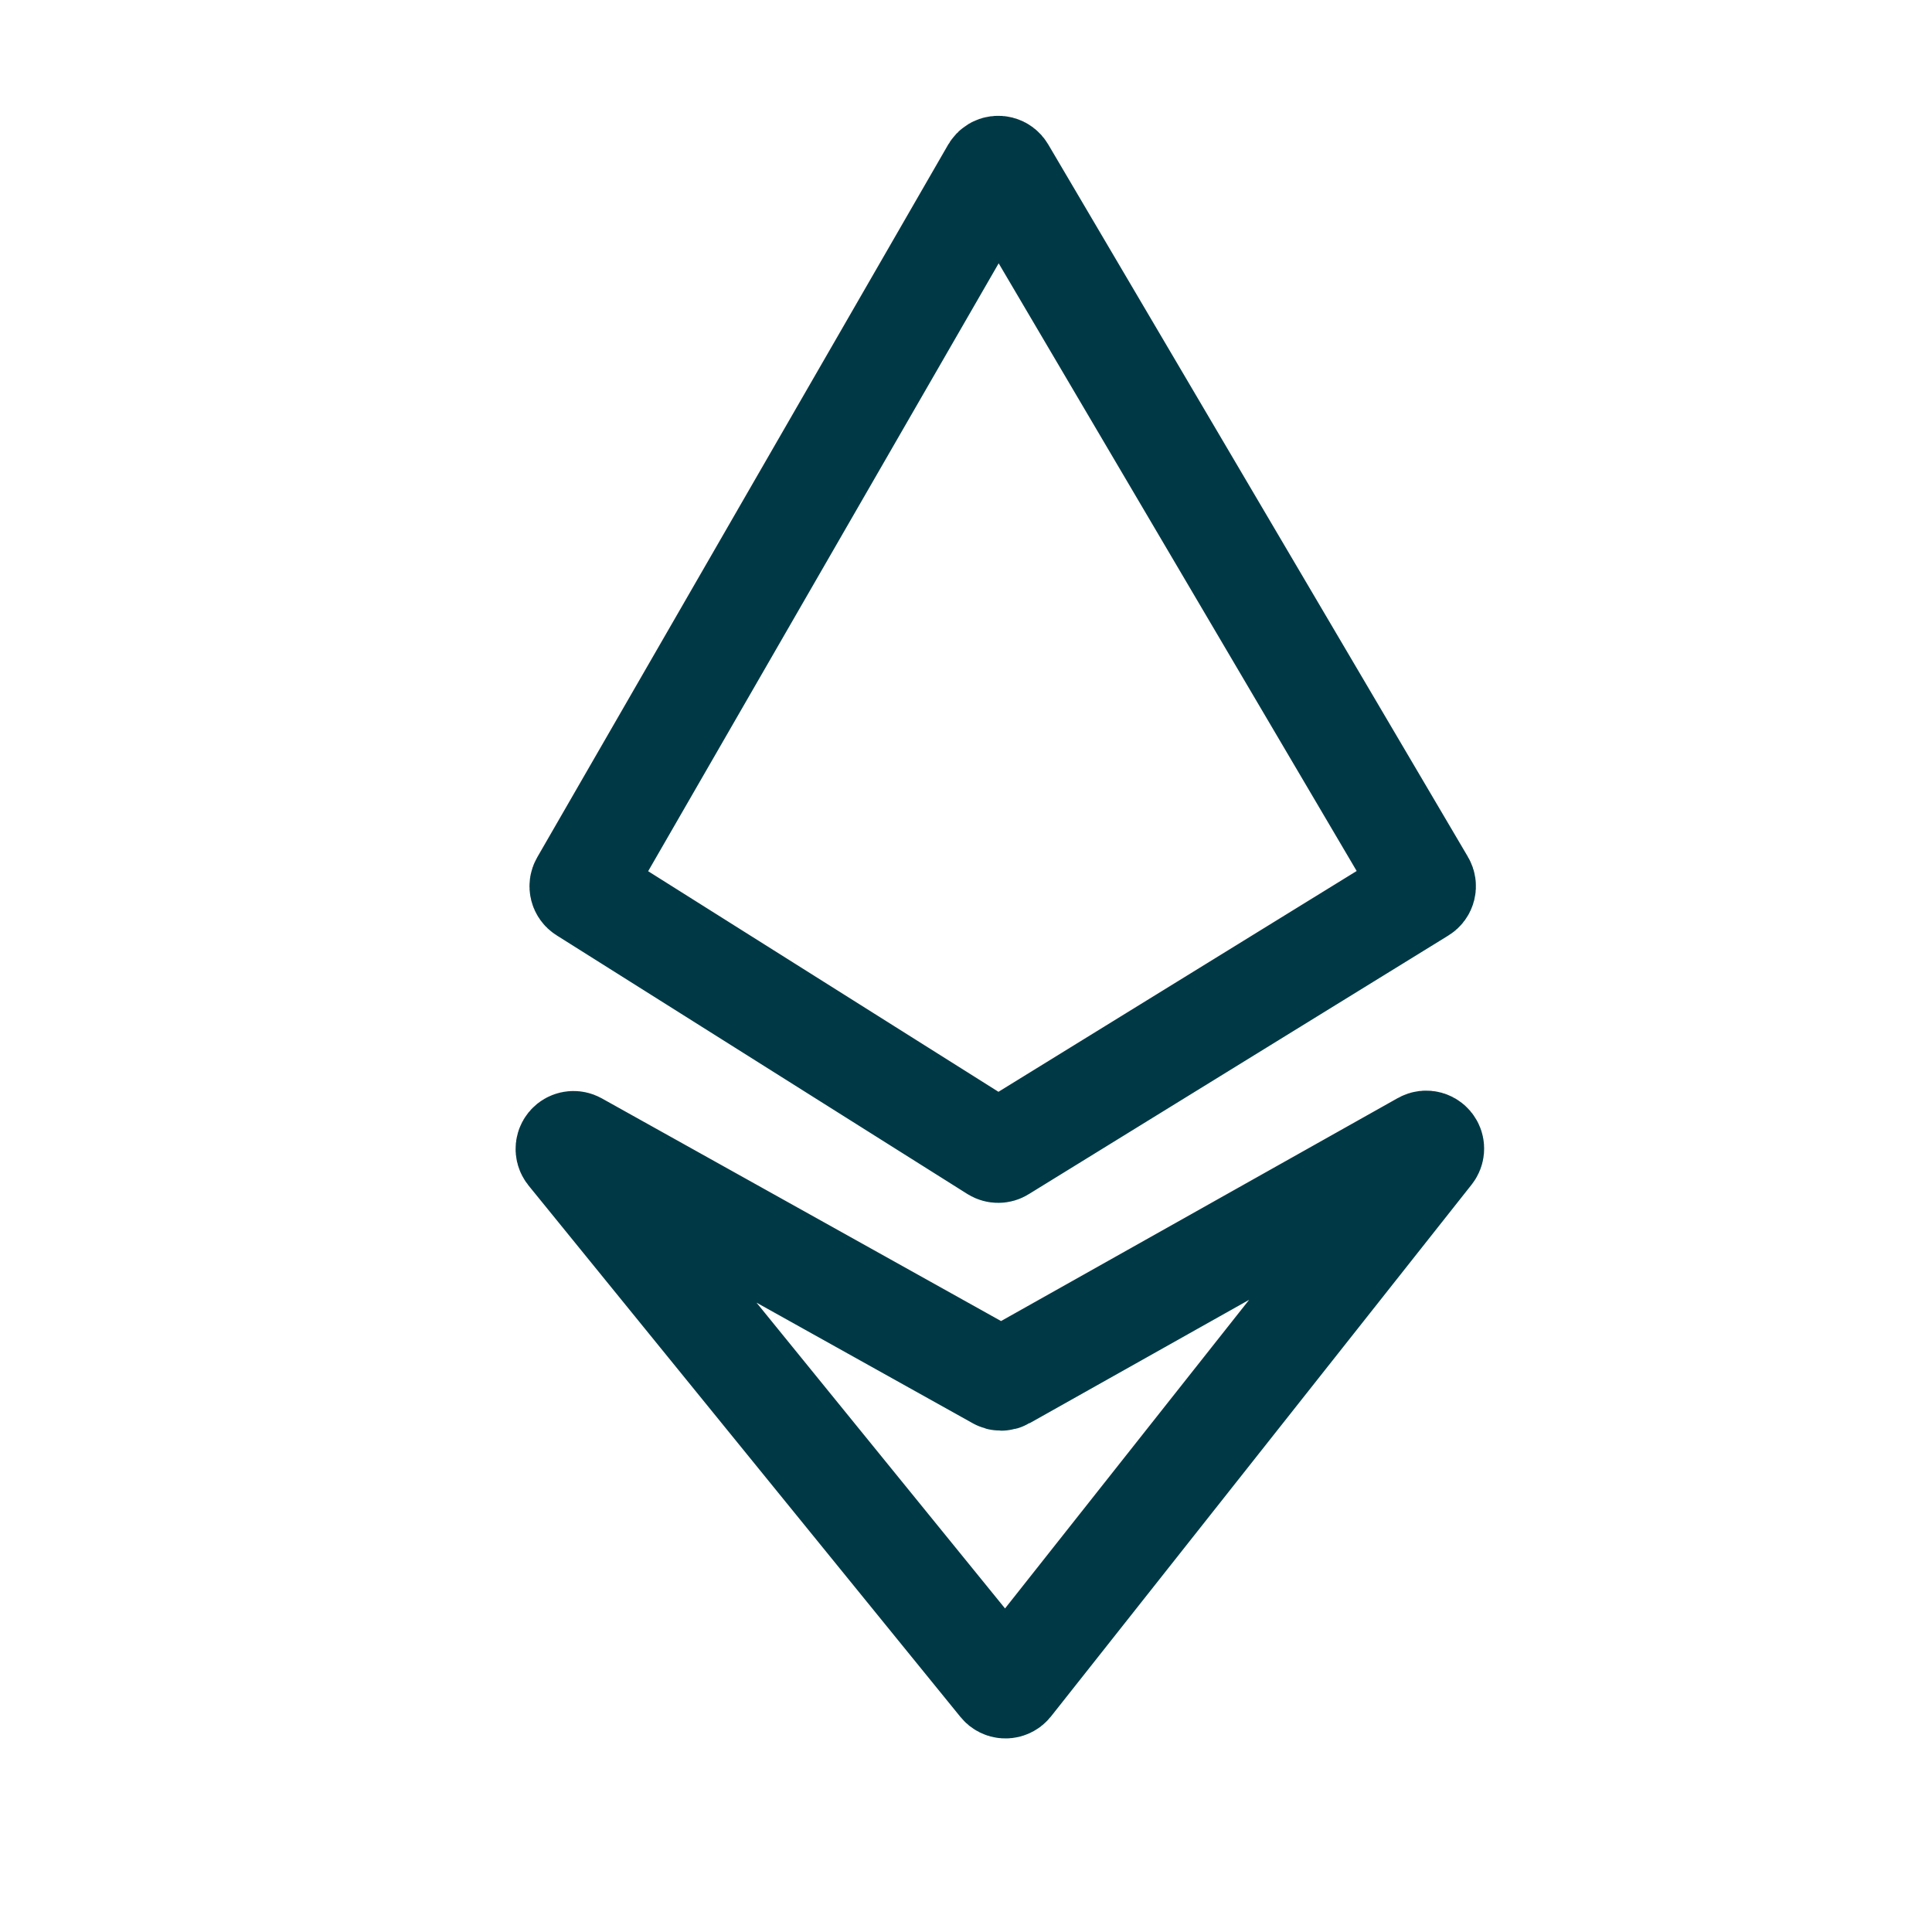 <?xml version="1.0" encoding="UTF-8"?>
<svg width="30px" height="30px" viewBox="0 0 30 30" version="1.1" xmlns="http://www.w3.org/2000/svg" xmlns:xlink="http://www.w3.org/1999/xlink">
    <!-- Generator: Sketch 55.2 (78181) - https://sketchapp.com -->
    <title>dashboard</title>
    <desc>Created with Sketch.</desc>
    <g id="Dashboard" stroke="none" stroke-width="1" fill="none" fill-rule="evenodd">
        <g id="dashboard" transform="translate(-22, -143)" stroke="#003945" stroke-width="1.6">
            <g id="Group-44" transform="translate(22, 143)">
                <path d="M15.414,2.649 C15.423,2.634 15.435,2.621 15.45,2.612 C15.498,2.584 15.559,2.6 15.587,2.648 L22.104,13.71 C22.132,13.757 22.117,13.818 22.07,13.846 L15.553,17.863 C15.521,17.883 15.48,17.883 15.447,17.863 L9.068,13.846 C9.023,13.818 9.008,13.758 9.035,13.712 L15.414,2.649 Z M8.955,17.754 L15.497,21.403 C15.527,21.42 15.564,21.42 15.594,21.403 L22.097,17.748 C22.145,17.721 22.206,17.738 22.233,17.787 C22.253,17.822 22.249,17.866 22.224,17.898 L15.692,26.157 C15.657,26.2 15.595,26.207 15.551,26.173 C15.545,26.168 15.54,26.163 15.536,26.158 L8.828,17.904 C8.794,17.861 8.8,17.798 8.843,17.763 C8.875,17.738 8.919,17.734 8.955,17.754 Z" id="Combined-Shape"></path>
            </g>
        </g>
    </g>
</svg>